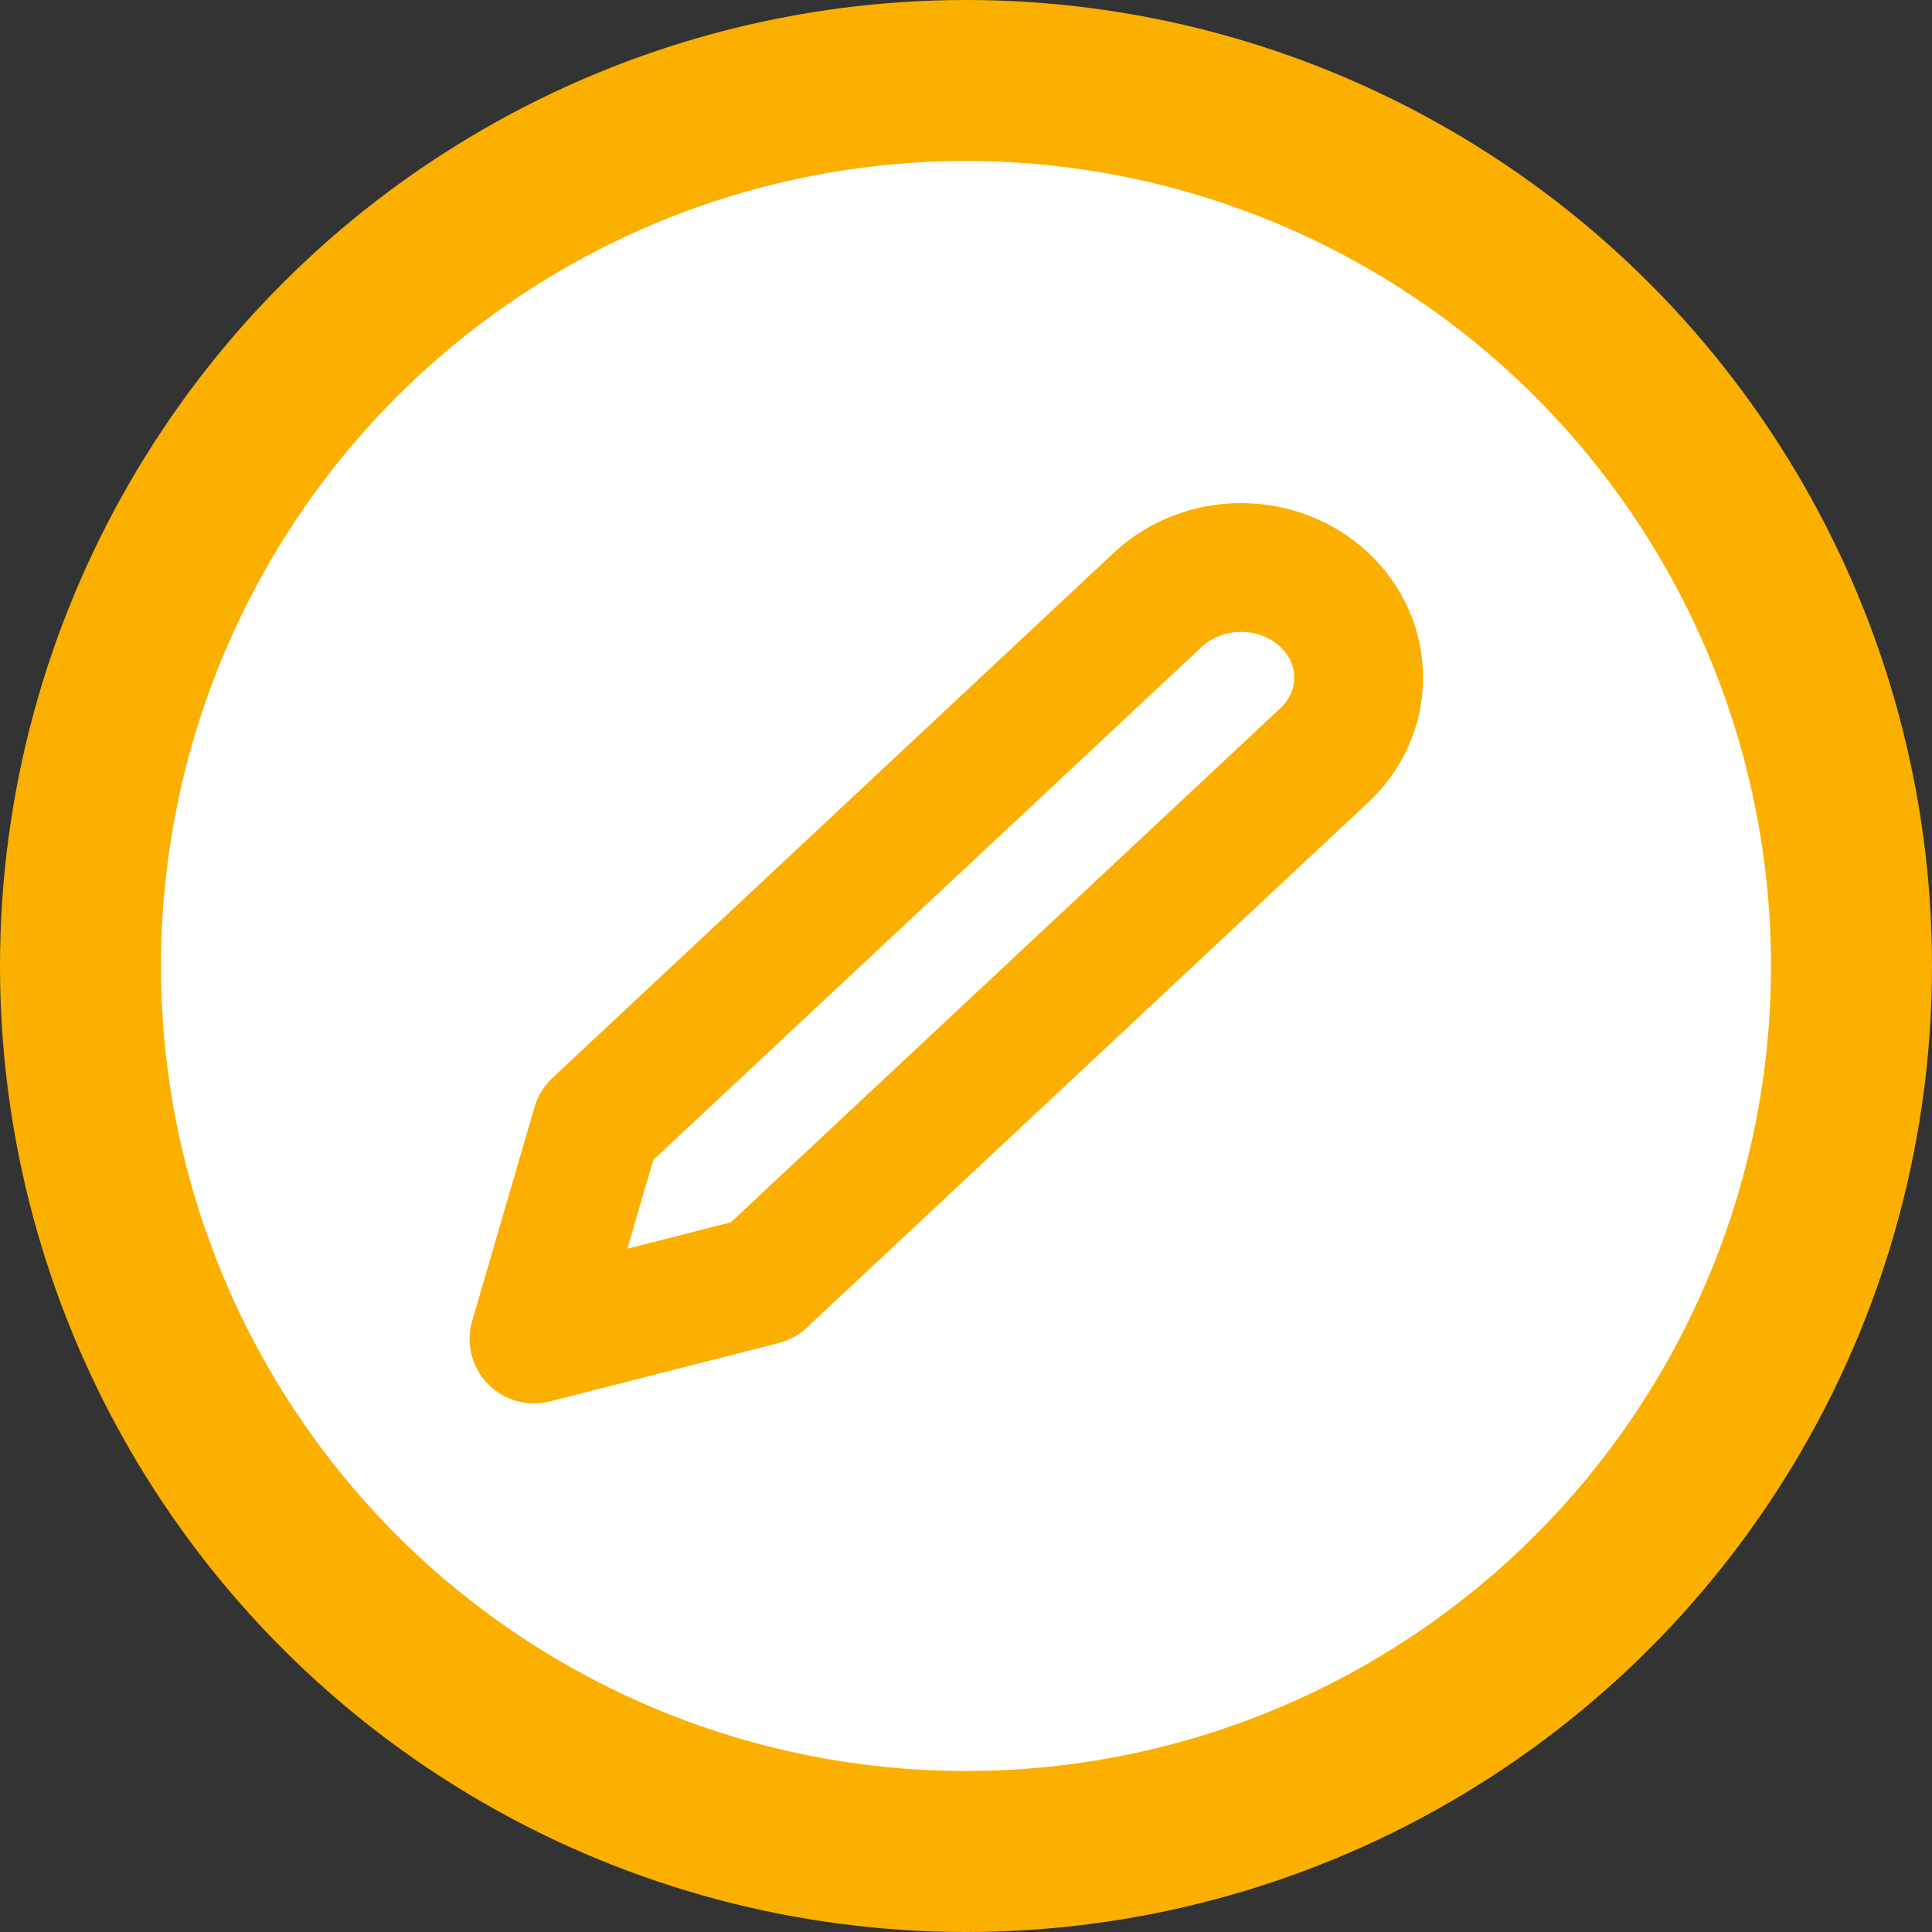 <svg width="60" height="60" viewBox="0 0 60 60" fill="none" xmlns="http://www.w3.org/2000/svg">
<rect x="0" y="0" width="60" height="60" fill="#333333" stroke="none"/>
<circle cx="30" cy="30" r="27.5" fill="white" stroke="#FBB000" stroke-width="5"/>
<g clip-path="url(#clip0_157_1085)">
<path d="M35.959 18.625C36.298 18.308 36.7 18.056 37.144 17.884C37.587 17.712 38.062 17.624 38.542 17.624C39.022 17.624 39.497 17.712 39.94 17.884C40.383 18.056 40.786 18.308 41.125 18.625C41.464 18.942 41.733 19.319 41.917 19.734C42.101 20.148 42.195 20.593 42.195 21.042C42.195 21.491 42.101 21.935 41.917 22.35C41.733 22.764 41.464 23.141 41.125 23.458L23.688 39.771L16.584 41.583L18.521 34.938L35.959 18.625Z" stroke="#FBAF00" stroke-width="4" stroke-linecap="round" stroke-linejoin="round"/>
</g>
<defs>
<clipPath id="clip0_157_1085">
<rect width="31" height="29" fill="white" transform="translate(14 15)"/>
</clipPath>
</defs>
</svg>
